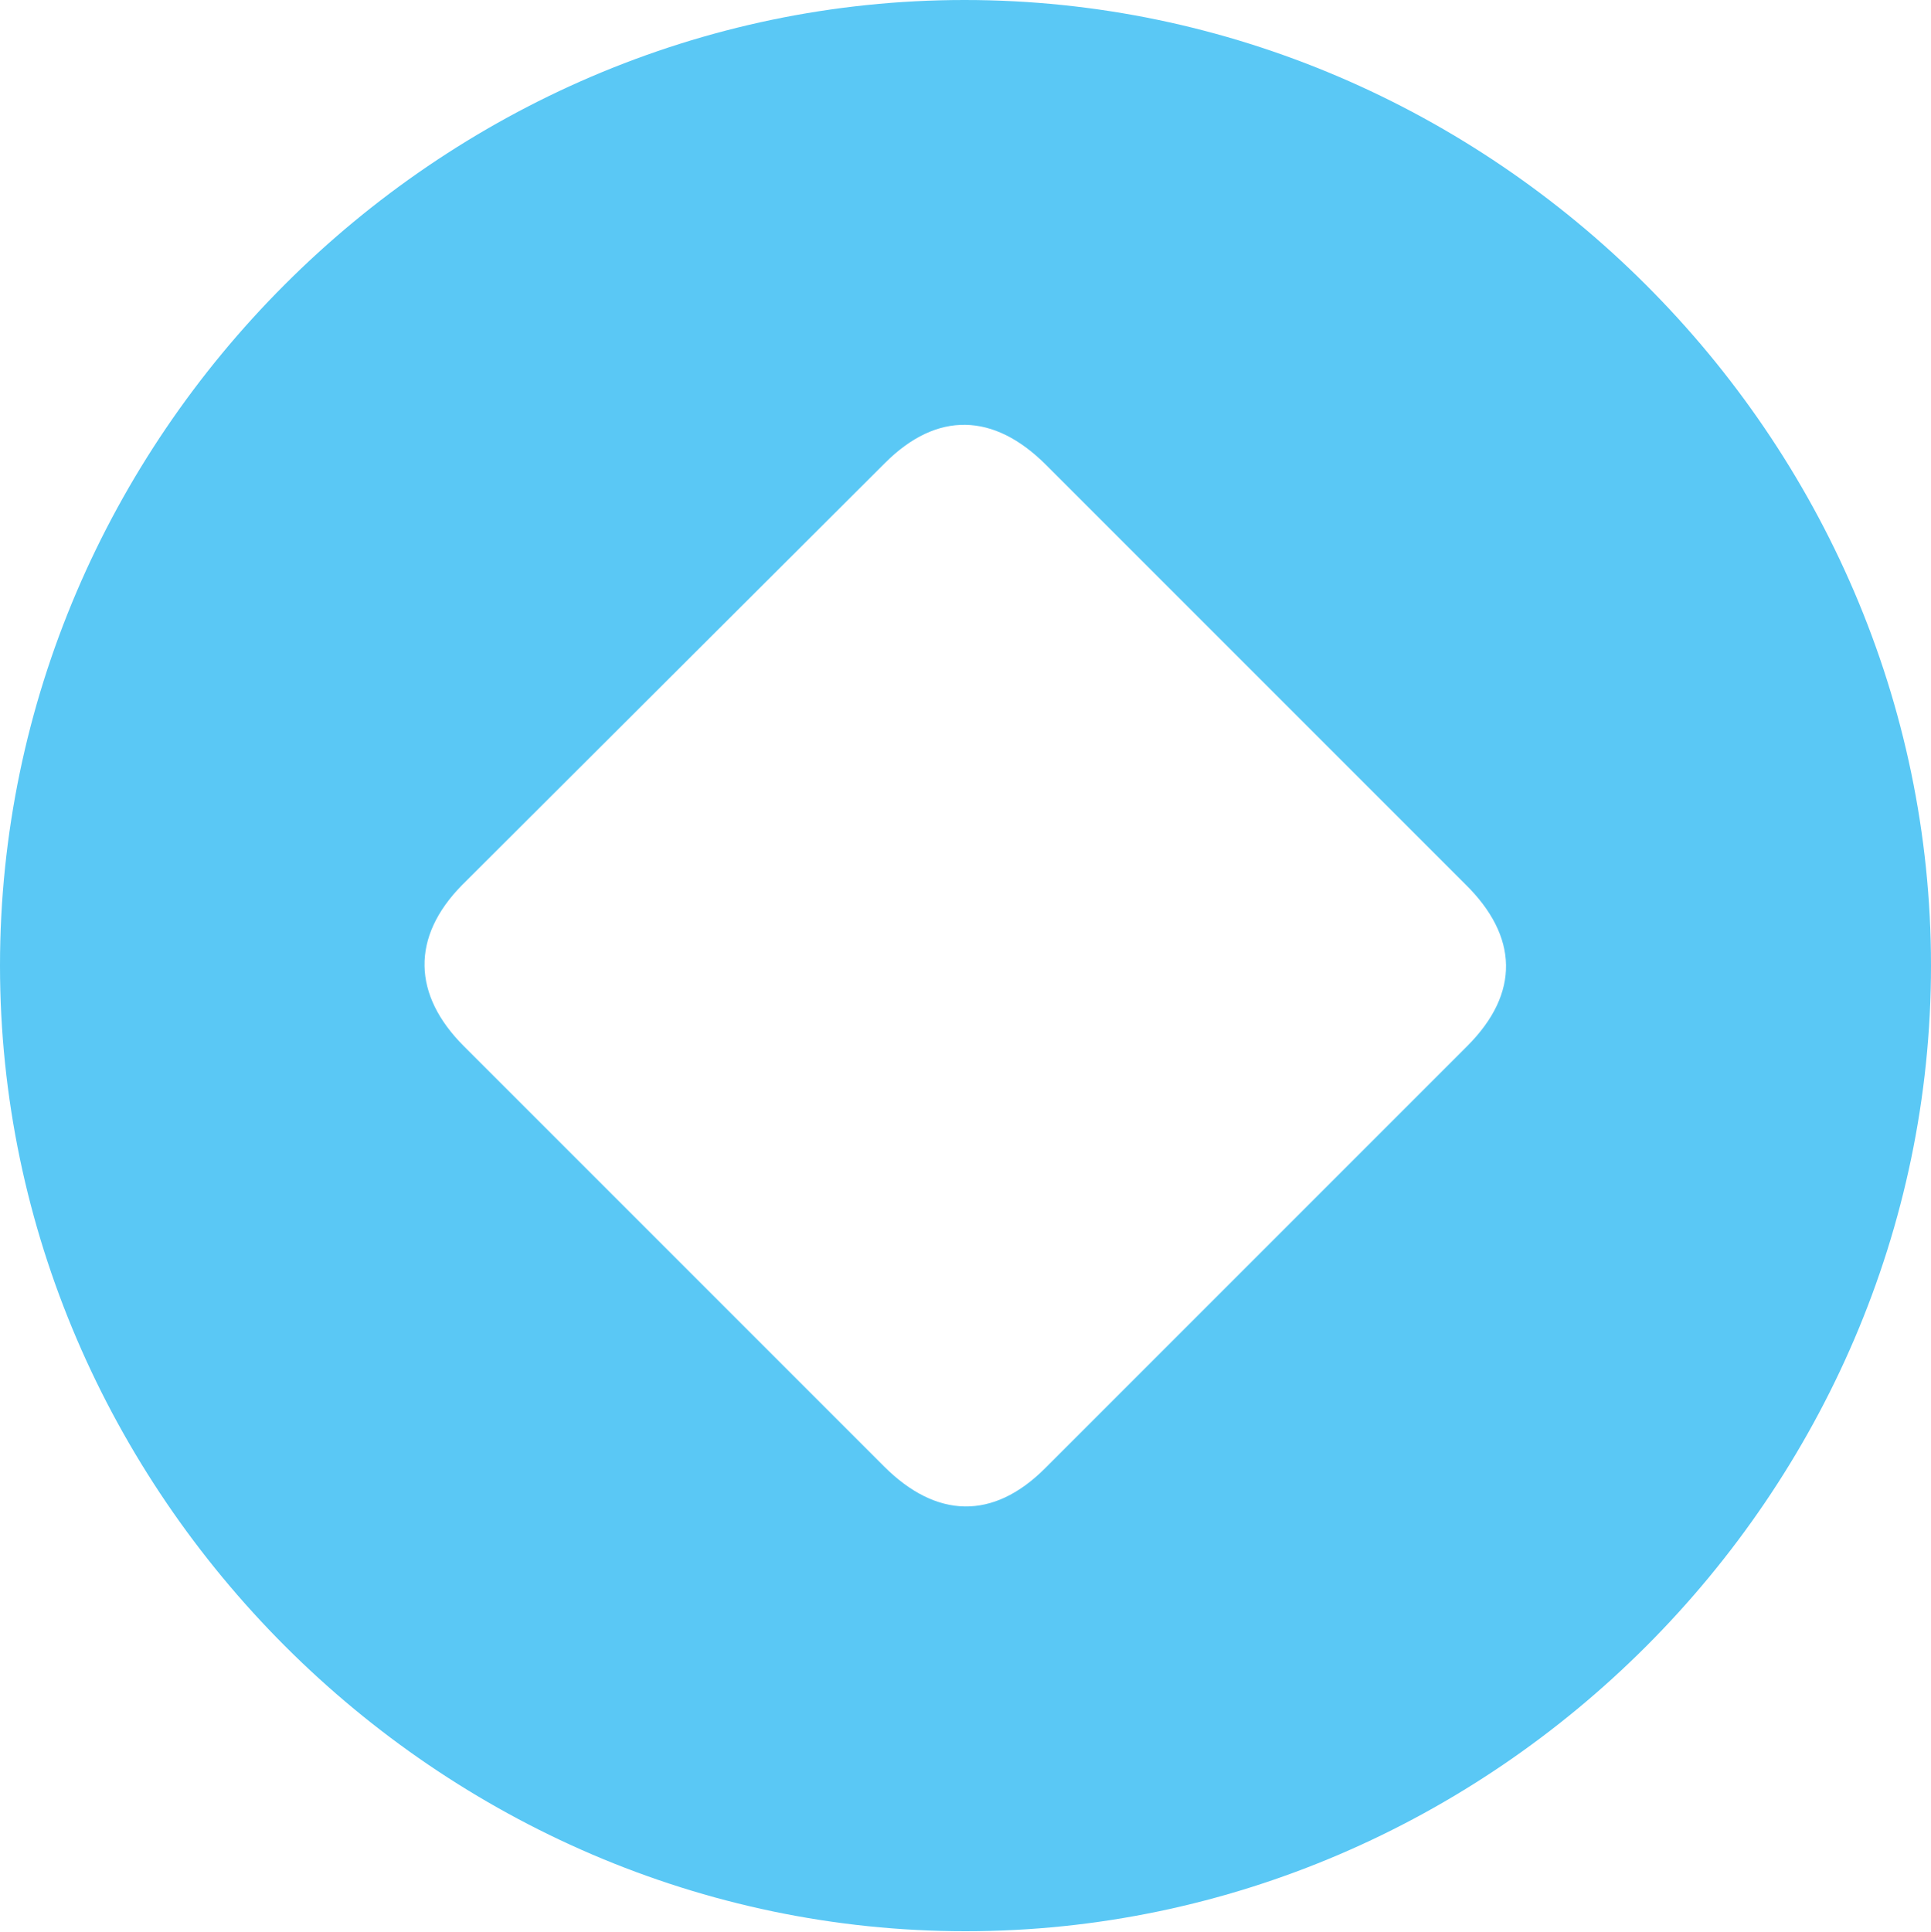 <?xml version="1.0" encoding="UTF-8"?>
<!--Generator: Apple Native CoreSVG 175.5-->
<!DOCTYPE svg
PUBLIC "-//W3C//DTD SVG 1.1//EN"
       "http://www.w3.org/Graphics/SVG/1.1/DTD/svg11.dtd">
<svg version="1.1" xmlns="http://www.w3.org/2000/svg" xmlns:xlink="http://www.w3.org/1999/xlink" width="24.902" height="24.915">
 <g>
  <rect height="24.915" opacity="0" width="24.902" x="0" y="0"/>
  <path d="M12.451 24.902C19.263 24.902 24.902 19.25 24.902 12.451C24.902 5.64 19.25 0 12.439 0C5.64 0 0 5.64 0 12.451C0 19.25 5.652 24.902 12.451 24.902ZM5.981 13.489C5.322 12.83 5.298 12.085 5.957 11.414L11.414 5.969C12.085 5.298 12.817 5.322 13.489 5.994L18.896 11.401C19.58 12.073 19.605 12.805 18.921 13.489L13.477 18.933C12.805 19.605 12.073 19.58 11.401 18.909Z" fill="#5ac8f5"/>
 </g>
</svg>
